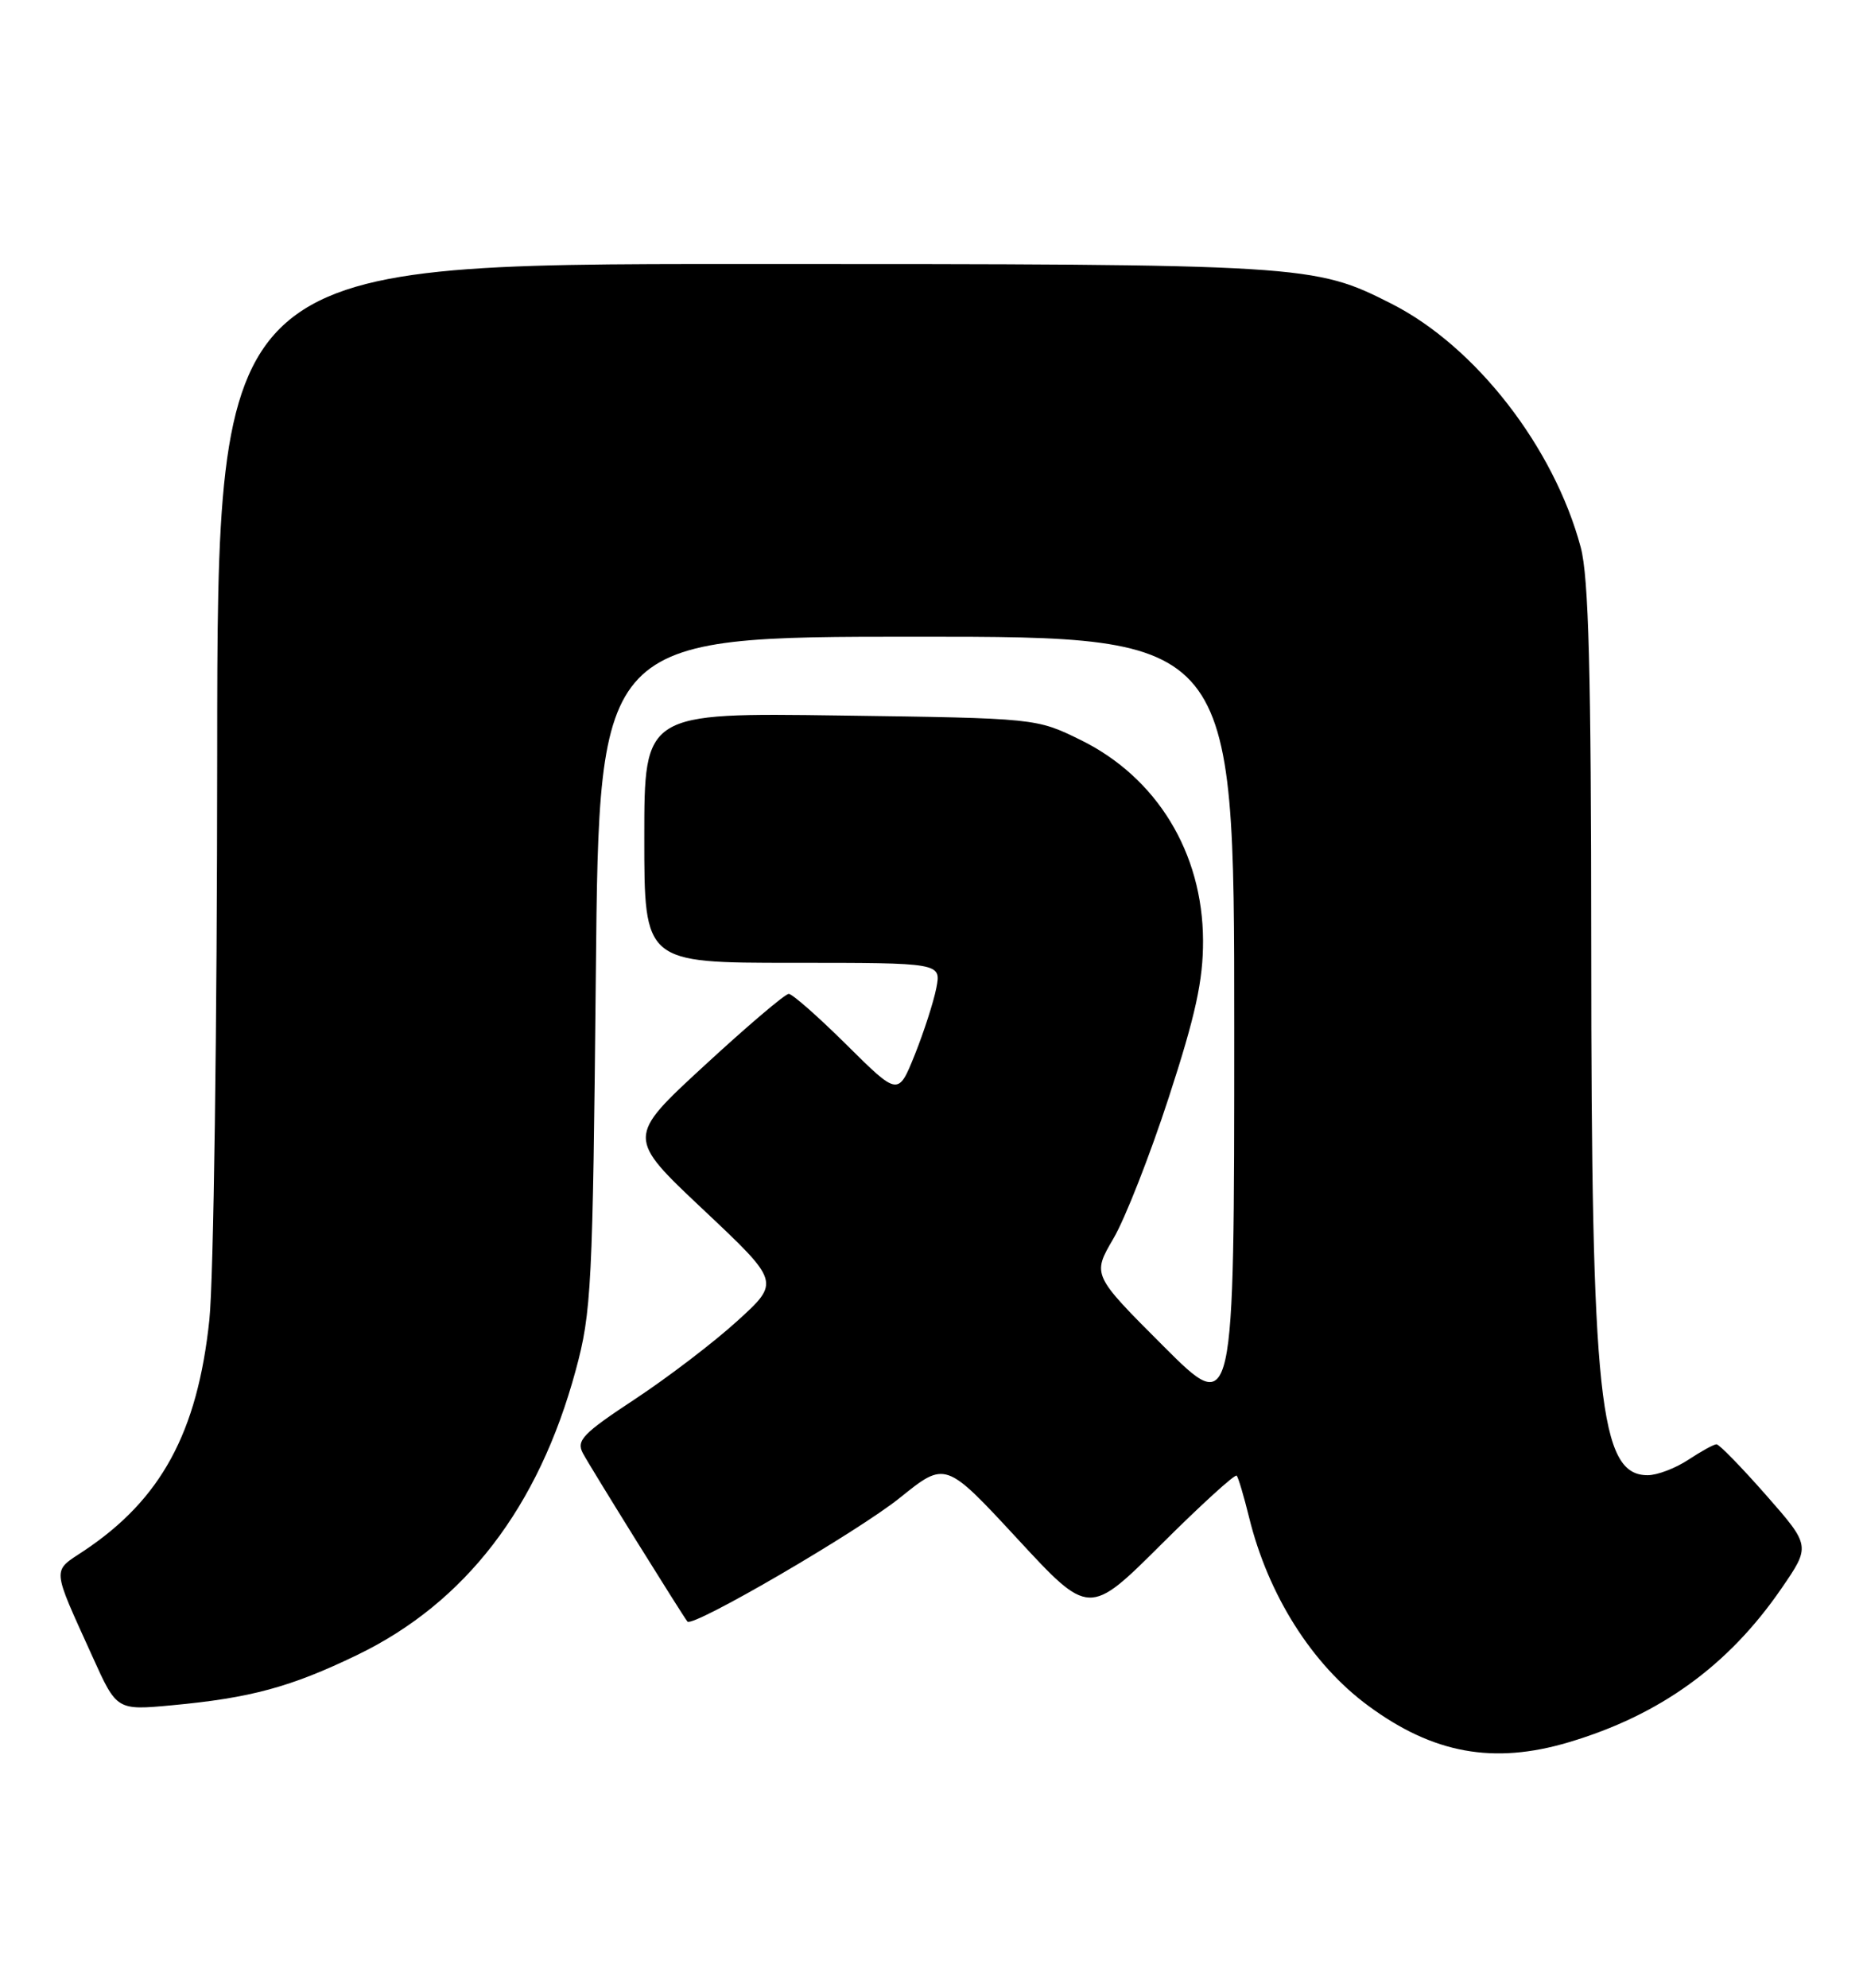 <?xml version="1.0" encoding="UTF-8" standalone="no"?>
<!DOCTYPE svg PUBLIC "-//W3C//DTD SVG 1.1//EN" "http://www.w3.org/Graphics/SVG/1.1/DTD/svg11.dtd" >
<svg xmlns="http://www.w3.org/2000/svg" xmlns:xlink="http://www.w3.org/1999/xlink" version="1.1" viewBox="0 0 240 256">
 <g >
 <path fill="currentColor"
d=" M 202.07 224.39 C 213.82 220.90 222.63 214.55 229.47 204.61 C 233.26 199.10 233.26 199.10 227.51 192.55 C 224.34 188.95 221.47 186.00 221.13 186.01 C 220.78 186.01 219.15 186.91 217.50 188.00 C 215.85 189.09 213.50 189.99 212.27 189.99 C 206.04 190.01 205.00 180.32 204.99 122.03 C 204.98 86.41 204.66 74.33 203.64 70.50 C 200.20 57.62 190.10 44.62 179.28 39.13 C 169.26 34.05 168.42 34.00 95.79 34.00 C 28.00 34.00 28.00 34.00 27.98 97.25 C 27.97 132.23 27.52 164.74 26.97 169.99 C 25.44 184.49 20.76 193.10 10.81 199.73 C 6.67 202.48 6.60 201.62 11.93 213.39 C 15.04 220.28 15.04 220.28 22.16 219.62 C 32.27 218.68 37.45 217.28 46.00 213.15 C 59.94 206.42 69.38 194.13 74.16 176.50 C 76.20 169.01 76.36 165.75 76.76 125.25 C 77.18 82.00 77.18 82.00 118.09 82.00 C 159.00 82.00 159.00 82.00 159.00 132.24 C 159.00 182.49 159.00 182.49 149.85 173.34 C 140.70 164.19 140.70 164.19 143.43 159.52 C 144.94 156.96 148.15 148.76 150.58 141.30 C 154.02 130.74 155.00 126.27 154.98 121.12 C 154.94 109.81 149.02 100.12 139.21 95.30 C 133.50 92.50 133.50 92.50 108.25 92.15 C 83.00 91.80 83.00 91.80 83.00 107.90 C 83.00 124.00 83.00 124.00 102.12 124.00 C 121.25 124.00 121.25 124.00 120.62 127.25 C 120.27 129.04 119.02 132.90 117.85 135.83 C 115.71 141.15 115.71 141.15 109.08 134.58 C 105.43 130.96 102.07 128.00 101.61 128.00 C 101.14 128.00 96.25 132.16 90.74 137.24 C 80.71 146.48 80.71 146.48 90.61 155.80 C 100.50 165.11 100.50 165.11 95.00 170.11 C 91.97 172.87 86.03 177.40 81.79 180.20 C 75.08 184.62 74.21 185.52 75.09 187.16 C 76.05 188.97 87.97 208.13 88.56 208.84 C 89.24 209.65 110.57 197.22 115.94 192.89 C 121.80 188.17 121.80 188.17 131.05 198.16 C 140.30 208.16 140.30 208.16 149.62 198.88 C 154.74 193.78 159.11 189.80 159.32 190.05 C 159.53 190.30 160.24 192.69 160.90 195.37 C 163.36 205.42 169.01 214.36 176.30 219.71 C 184.64 225.85 192.41 227.26 202.07 224.39 Z "/>
</g>
</svg>